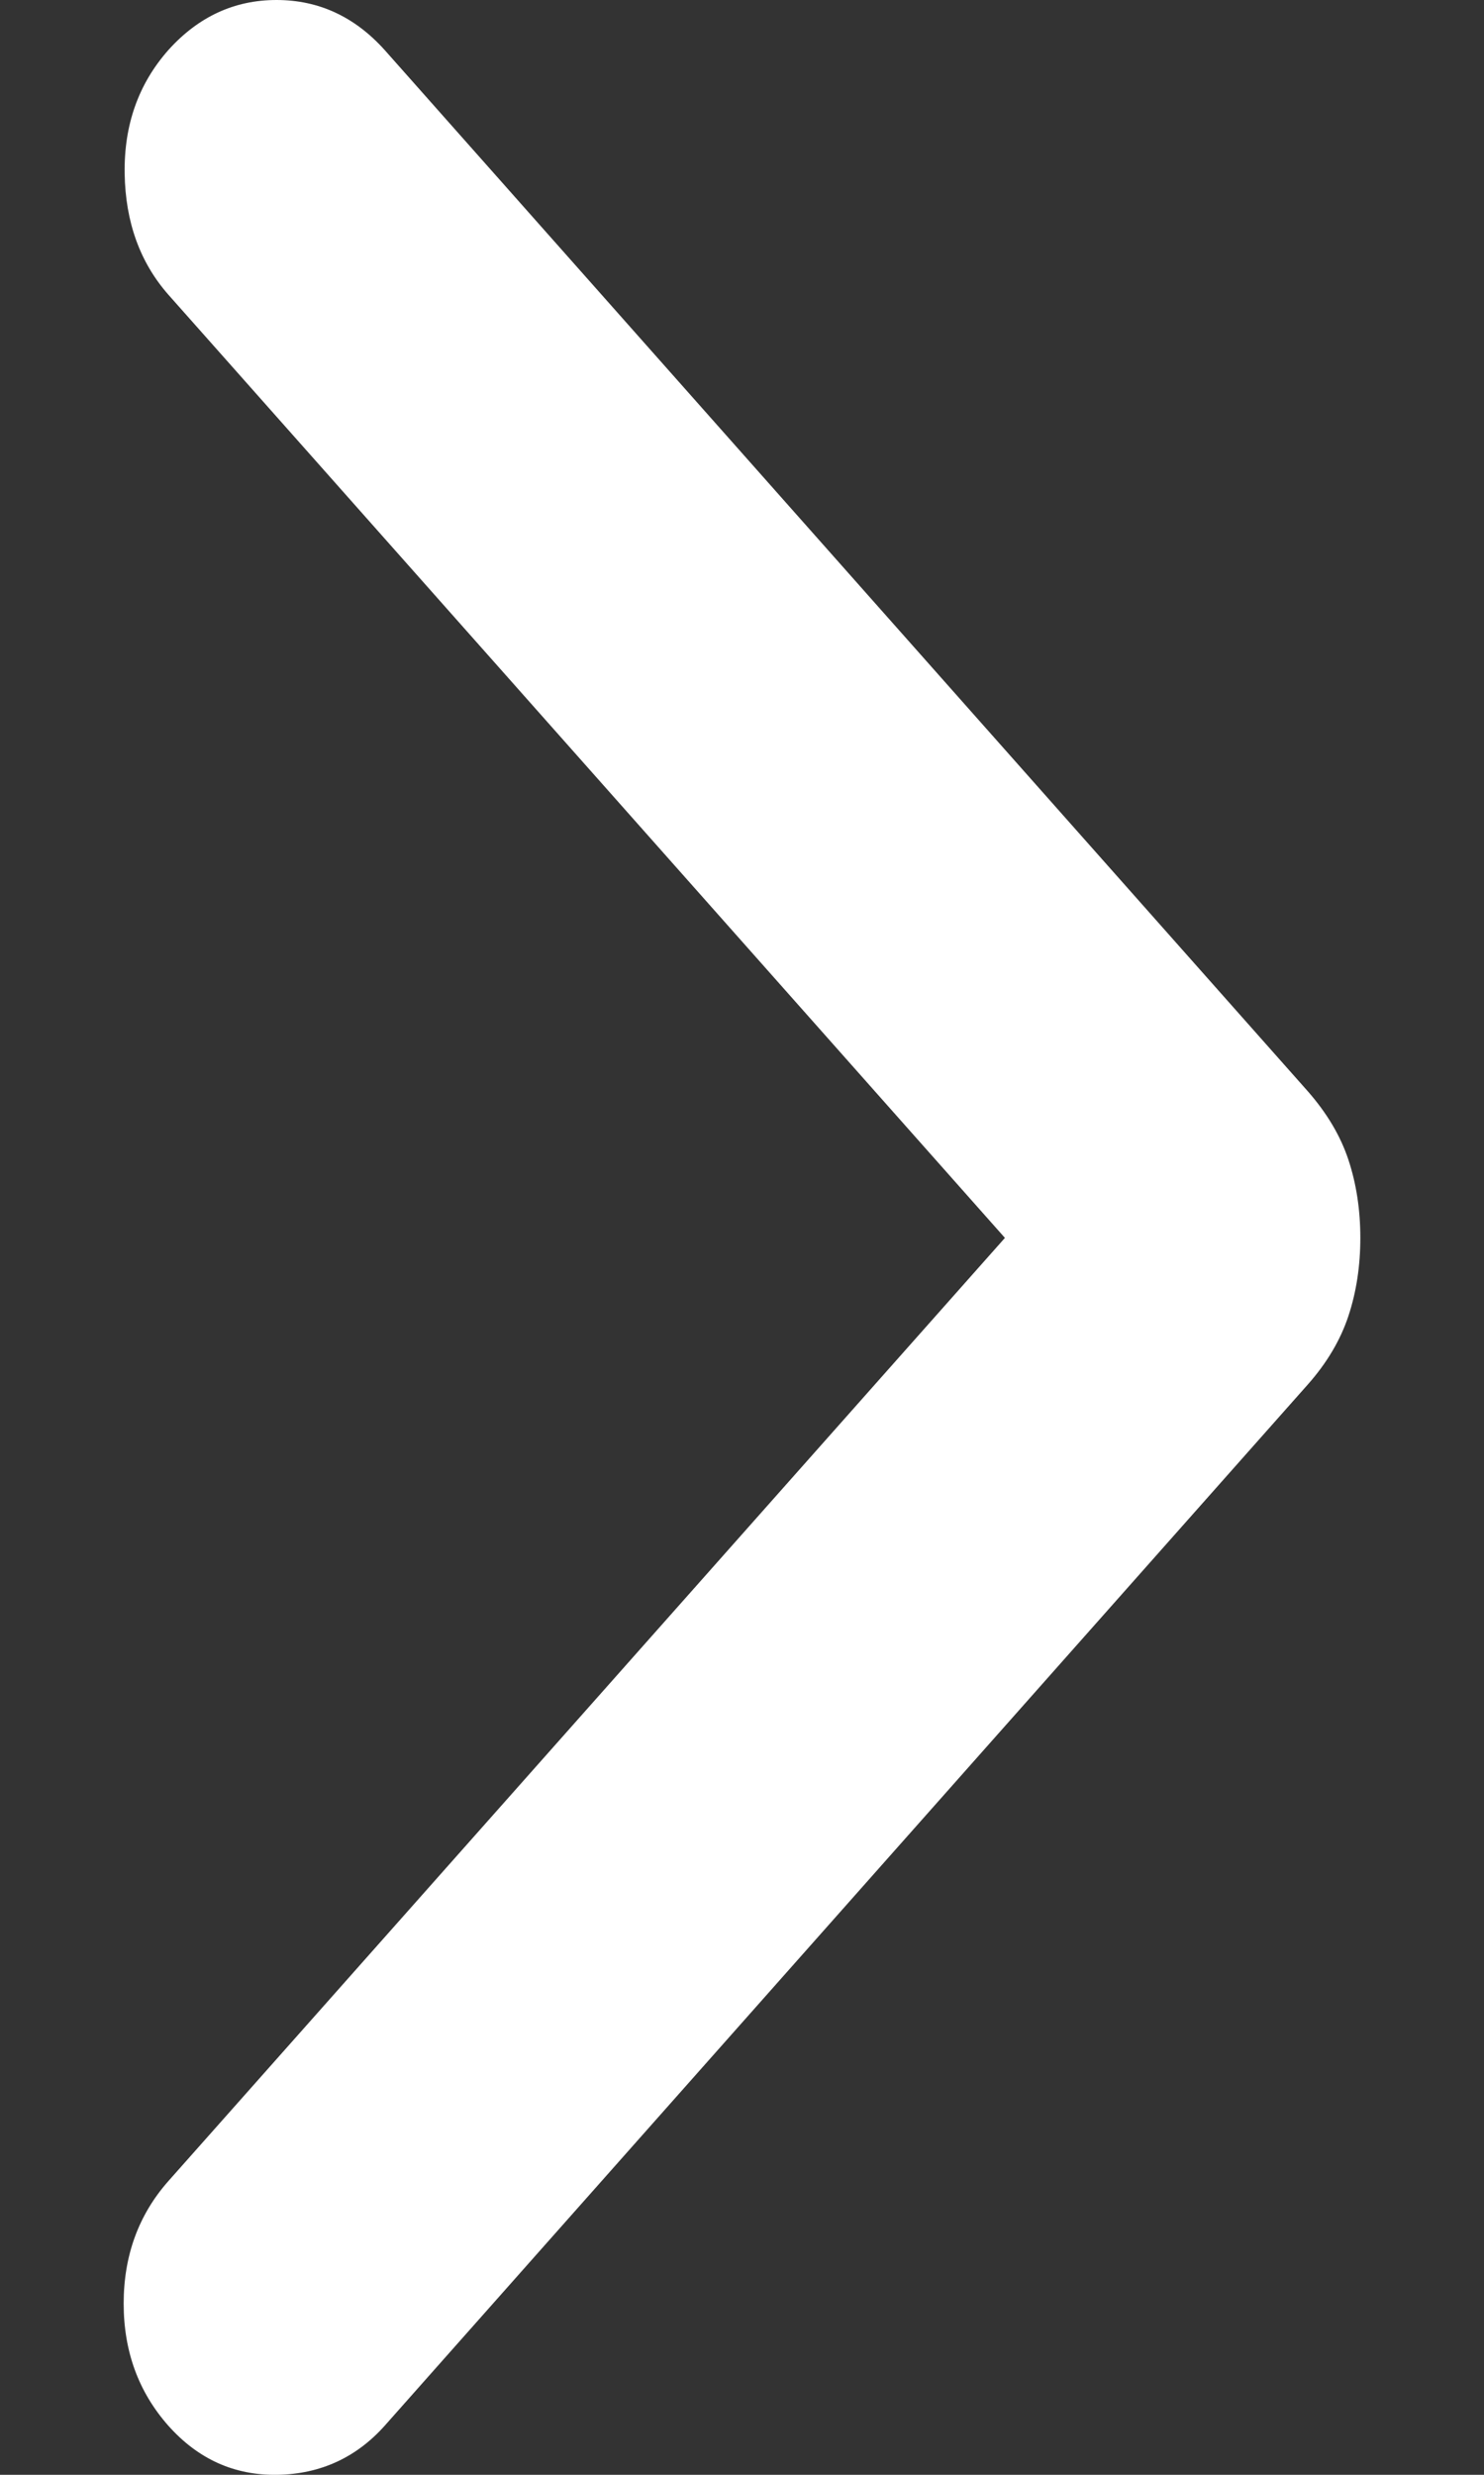 <svg width="6" height="10" viewBox="0 0 6 10" fill="none" xmlns="http://www.w3.org/2000/svg">
<rect x="0" y="0" width="6" height="10" fill="#333333" stroke="none"/>
<path d="M4.063 5.002L0.68 1.19C0.566 1.06 0.507 0.897 0.504 0.701C0.501 0.505 0.56 0.339 0.68 0.203C0.801 0.068 0.947 0 1.118 0C1.289 0 1.435 0.068 1.556 0.203L5.288 4.41C5.365 4.498 5.42 4.59 5.452 4.687C5.484 4.784 5.5 4.889 5.5 5.002C5.5 5.115 5.484 5.22 5.452 5.317C5.42 5.414 5.365 5.507 5.288 5.594L1.556 9.801C1.441 9.93 1.296 9.997 1.122 10C0.948 10.003 0.801 9.937 0.68 9.801C0.56 9.665 0.5 9.501 0.5 9.308C0.5 9.115 0.56 8.95 0.68 8.814L4.063 5.002Z" fill="white"/>
</svg>
